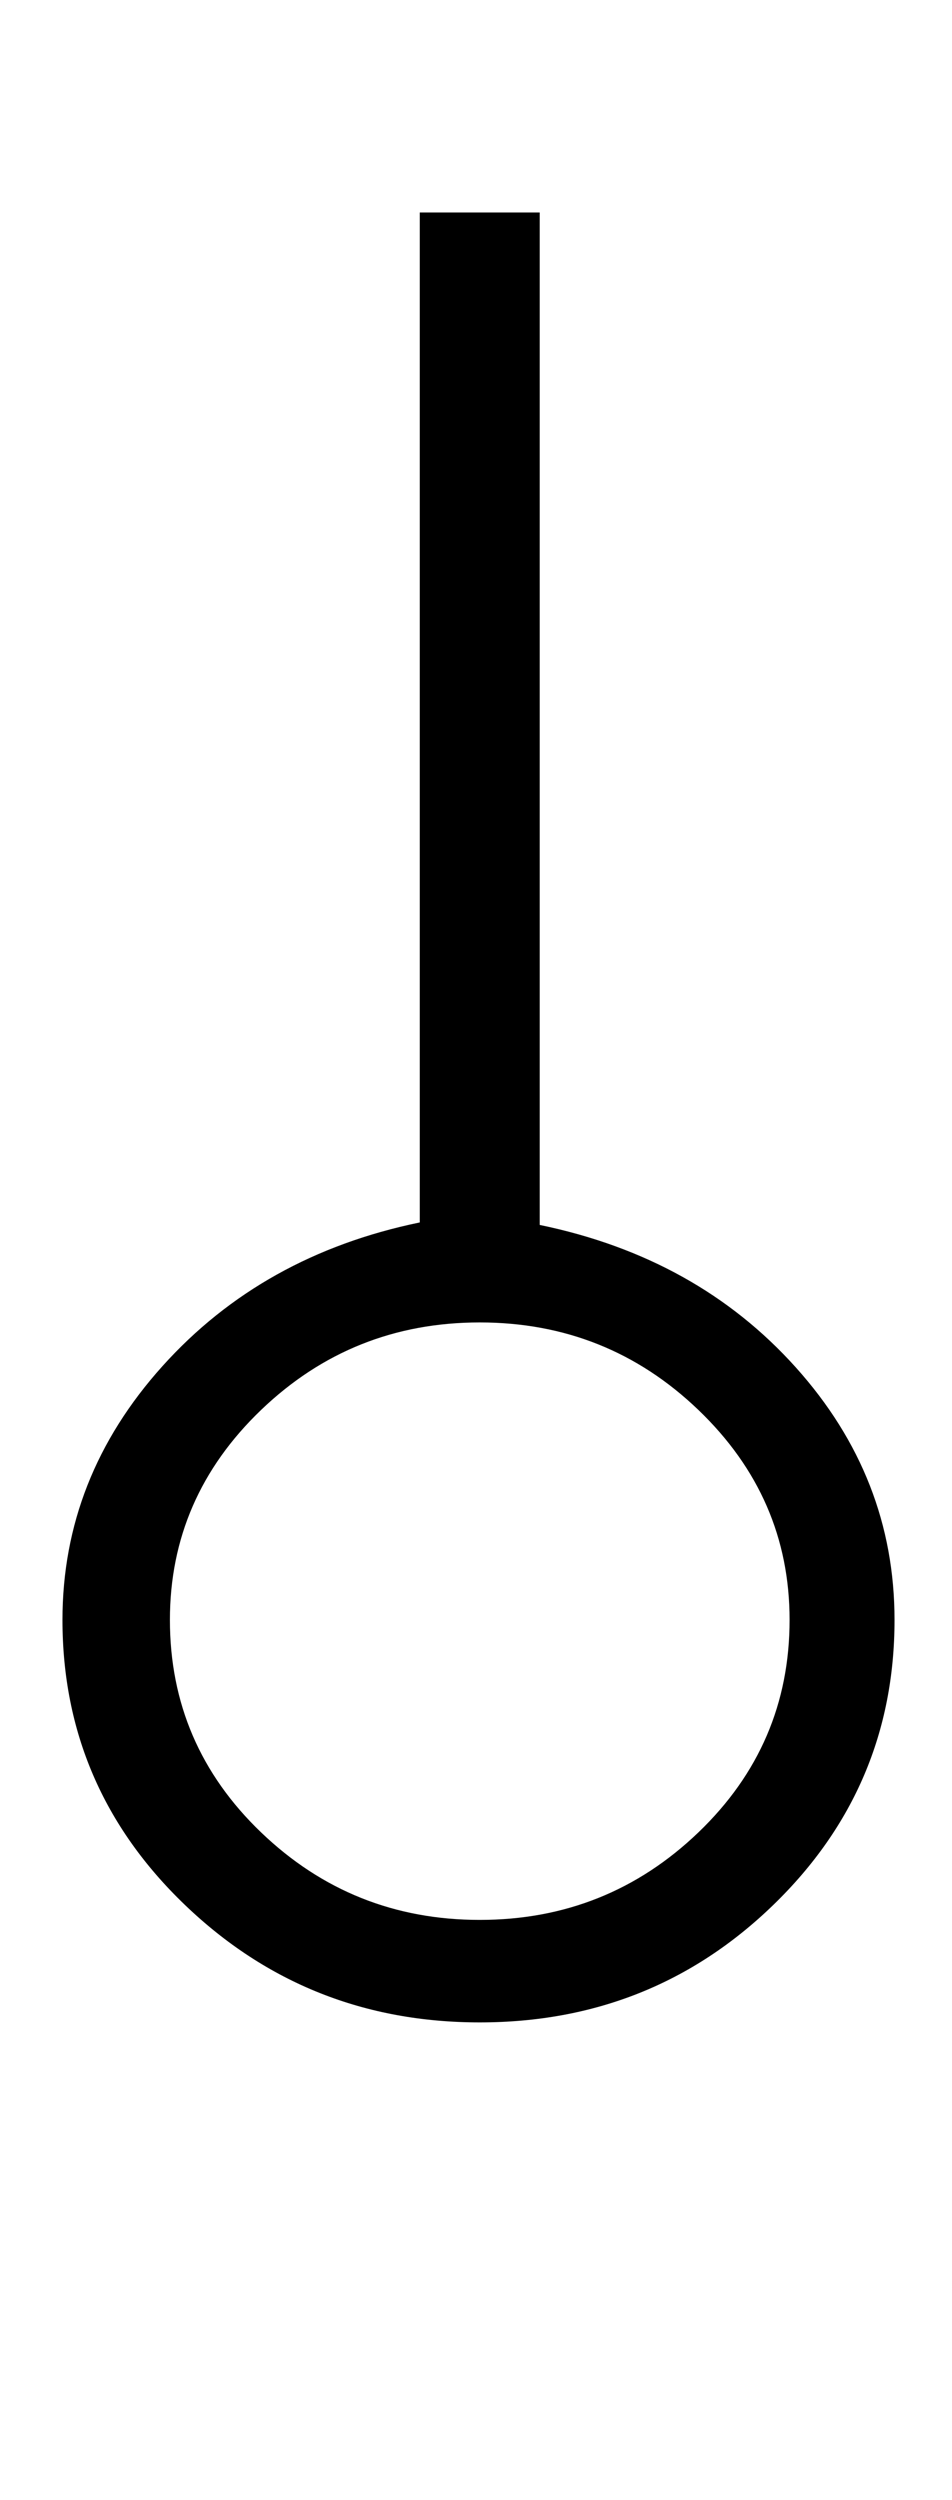 <?xml version="1.0" standalone="no"?>
<!DOCTYPE svg PUBLIC "-//W3C//DTD SVG 1.1//EN" "http://www.w3.org/Graphics/SVG/1.1/DTD/svg11.dtd" >
<svg xmlns="http://www.w3.org/2000/svg" xmlns:xlink="http://www.w3.org/1999/xlink" version="1.1" viewBox="-10 0 381 1000">
   <path fill="currentColor"
d="M348 648q0 67 -48.5 114t-117.5 47t-118 -47t-49 -114q0 -57 40 -101.5t103 -57.5v-404h48v405q63 13 102.5 57t39.5 101zM306 648q0 -49 -36.5 -84t-87.5 -35t-87.5 35t-36.5 84q0 50 36.5 85t87.5 35t87.5 -35t36.5 -85z" />
</svg>
